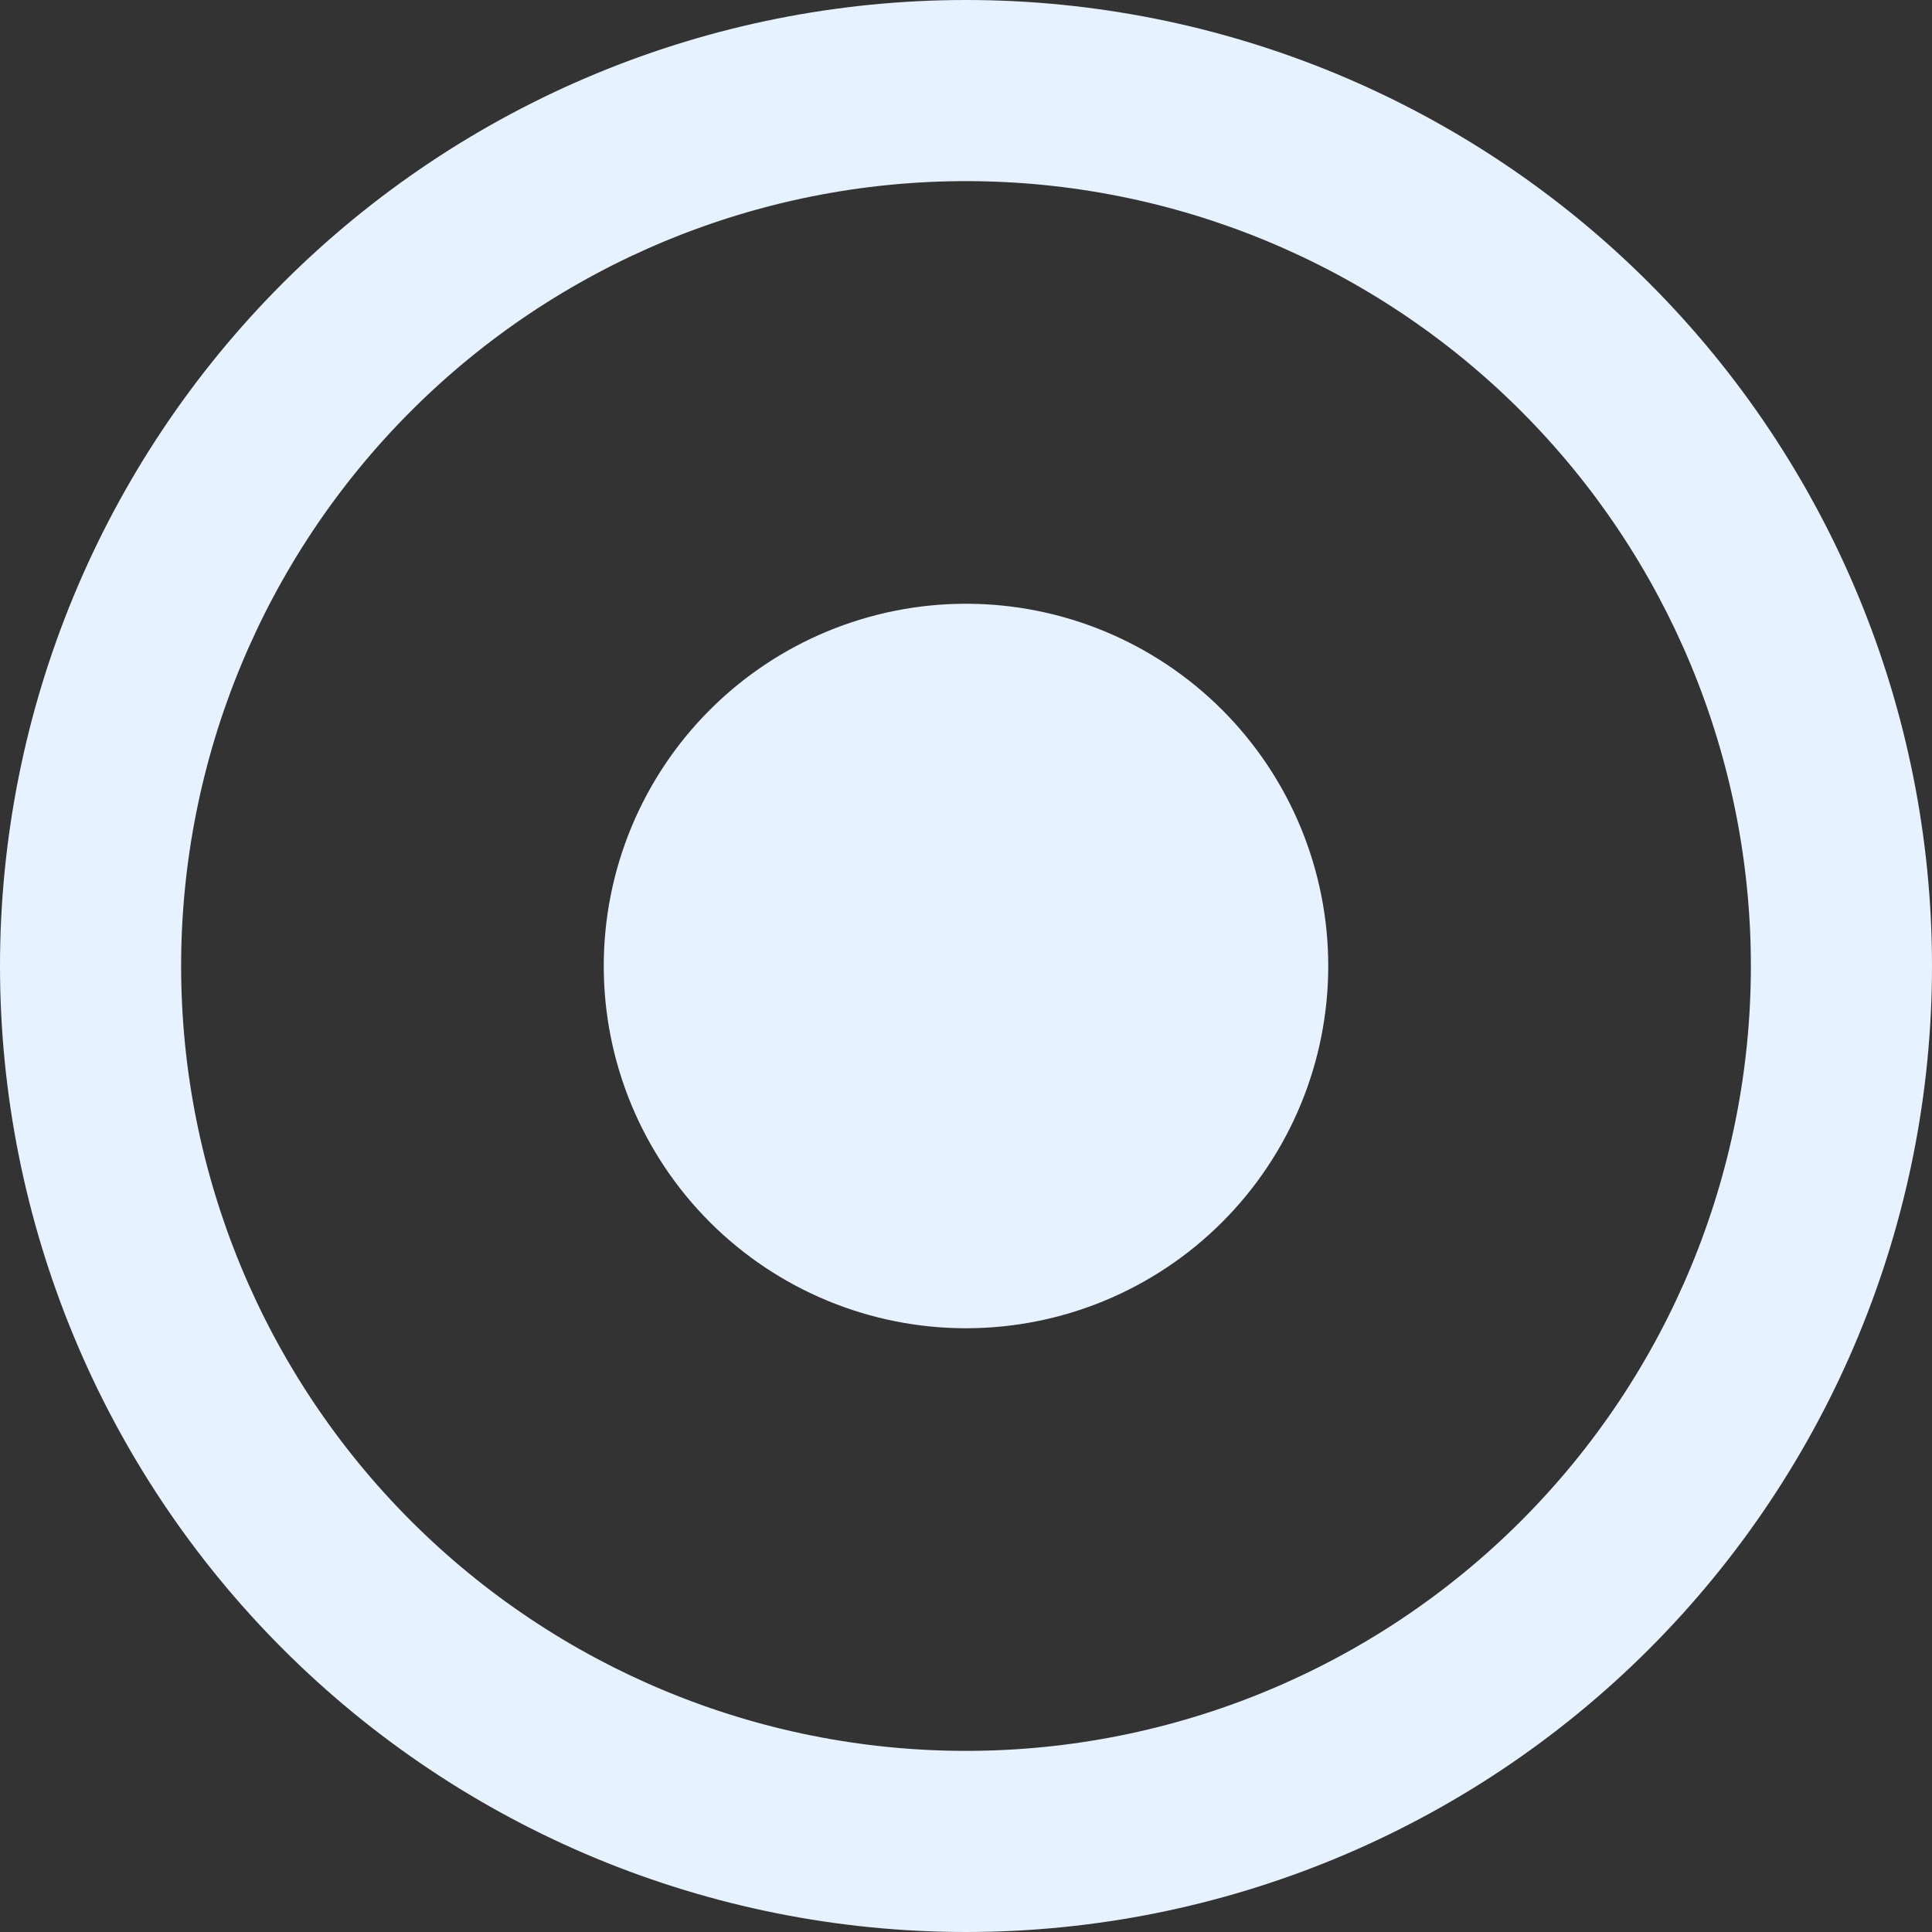 <svg width="200" height="200" viewBox="0 0 200 200" fill="none" xmlns="http://www.w3.org/2000/svg">
<rect x="0" y="0" width="200" height="200" fill="#333333" stroke="none"/>
<g clip-path="url(#clip0_445_135)">
<path d="M181.25 100C181.25 78.451 172.69 57.785 157.452 42.548C142.215 27.31 121.549 18.75 100 18.75C78.451 18.75 57.785 27.31 42.548 42.548C27.31 57.785 18.75 78.451 18.75 100C18.75 121.549 27.31 142.215 42.548 157.452C57.785 172.69 78.451 181.25 100 181.25C121.549 181.25 142.215 172.69 157.452 157.452C172.69 142.215 181.25 121.549 181.25 100ZM0 100C0 73.478 10.536 48.043 29.289 29.289C48.043 10.536 73.478 0 100 0C126.522 0 151.957 10.536 170.711 29.289C189.464 48.043 200 73.478 200 100C200 126.522 189.464 151.957 170.711 170.711C151.957 189.464 126.522 200 100 200C73.478 200 48.043 189.464 29.289 170.711C10.536 151.957 0 126.522 0 100ZM100 62.5C109.946 62.5 119.484 66.451 126.517 73.484C133.549 80.516 137.5 90.054 137.5 100C137.5 109.946 133.549 119.484 126.517 126.517C119.484 133.549 109.946 137.5 100 137.5C90.054 137.5 80.516 133.549 73.484 126.517C66.451 119.484 62.5 109.946 62.5 100C62.5 90.054 66.451 80.516 73.484 73.484C80.516 66.451 90.054 62.5 100 62.5Z" fill="#E6F2FF"/>
</g>
<defs>
<clipPath id="clip0_445_135">
<rect width="200" height="200" fill="white"/>
</clipPath>
</defs>
</svg>
